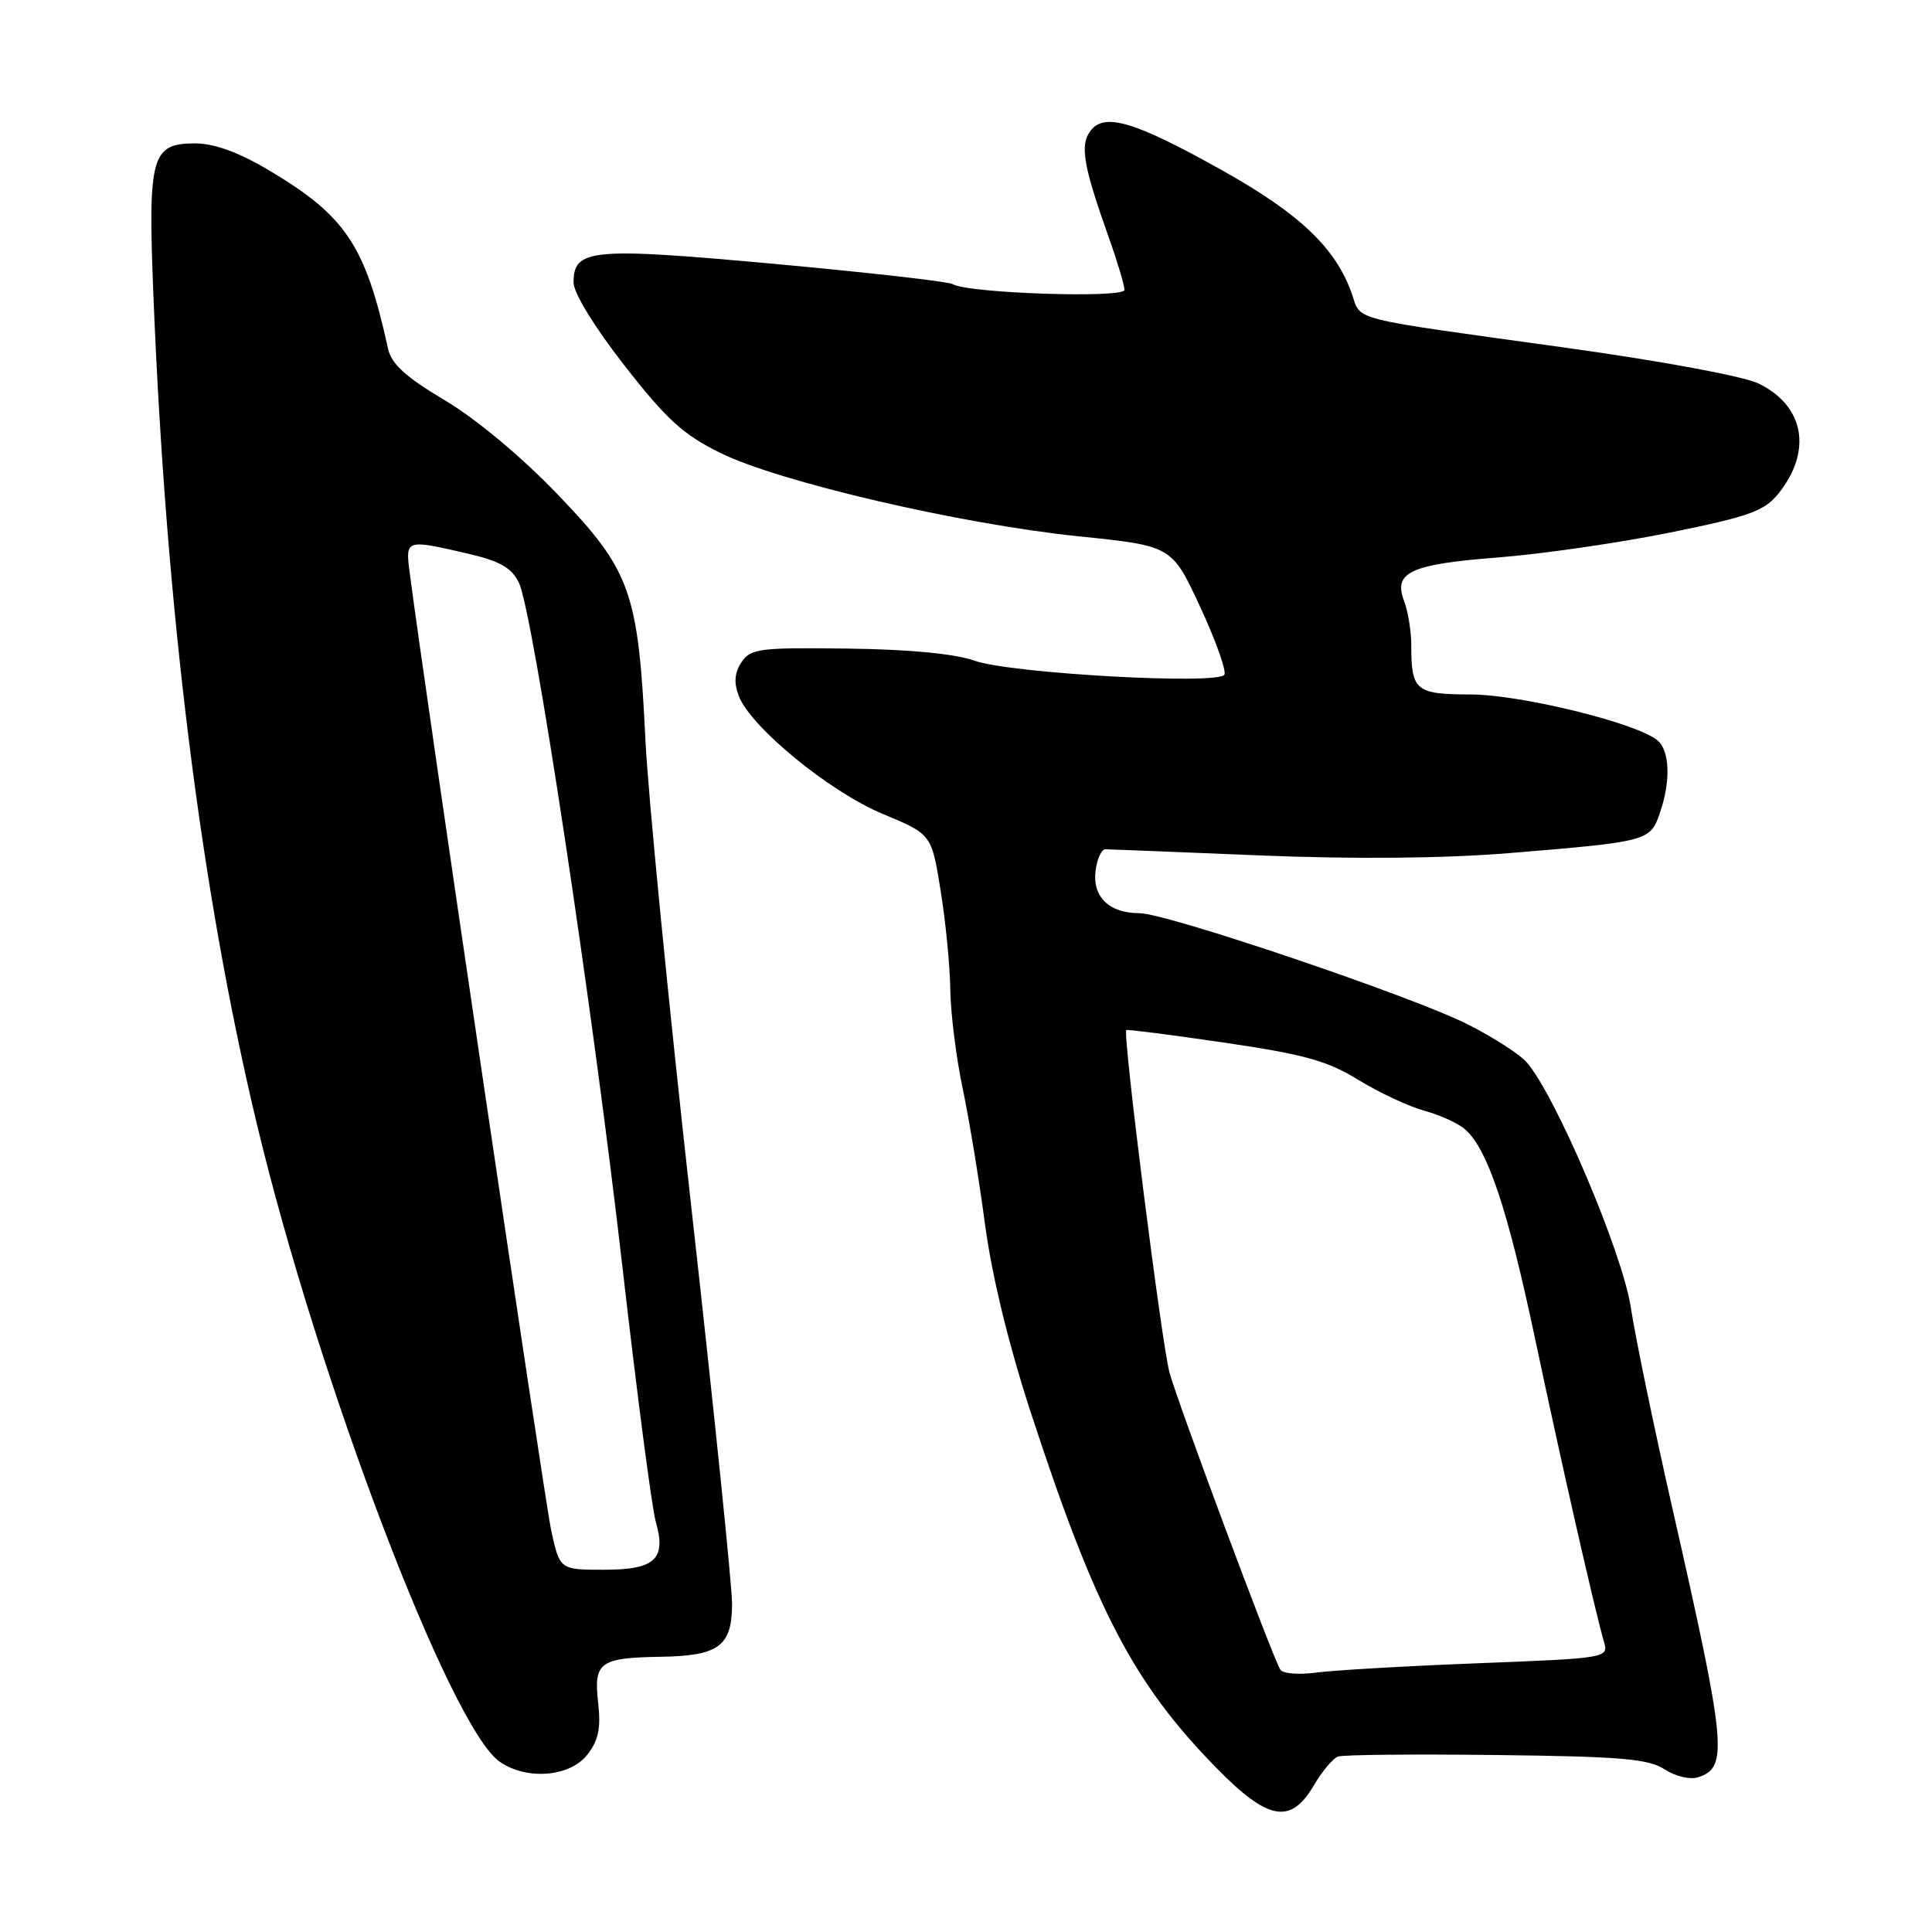<?xml version="1.0" encoding="UTF-8" standalone="no"?>
<!DOCTYPE svg PUBLIC "-//W3C//DTD SVG 1.1//EN" "http://www.w3.org/Graphics/SVG/1.1/DTD/svg11.dtd" >
<svg xmlns="http://www.w3.org/2000/svg" xmlns:xlink="http://www.w3.org/1999/xlink" version="1.1" viewBox="0 0 256 256">
 <g >
 <path fill="currentColor"
d=" M 174.08 236.59 C 175.19 234.71 176.63 232.98 177.30 232.75 C 177.96 232.51 187.39 232.42 198.25 232.55 C 214.74 232.74 218.43 233.05 220.55 234.44 C 221.96 235.36 223.94 235.84 224.99 235.50 C 229.04 234.22 228.77 231.42 221.52 199.50 C 219.15 189.05 216.70 177.23 216.09 173.24 C 214.97 165.90 206.02 144.90 202.23 140.69 C 201.28 139.64 197.80 137.41 194.50 135.74 C 187.22 132.05 154.58 121.00 150.97 121.00 C 147.00 121.00 144.77 118.88 145.16 115.45 C 145.35 113.83 145.95 112.51 146.50 112.53 C 147.05 112.54 156.28 112.91 167.00 113.35 C 179.56 113.86 191.31 113.75 200.00 113.04 C 218.34 111.53 218.65 111.45 219.92 107.79 C 221.40 103.55 221.27 99.47 219.62 98.10 C 216.85 95.80 201.53 92.04 194.86 92.02 C 187.56 92.00 187.00 91.53 187.00 85.48 C 187.00 83.64 186.57 81.01 186.05 79.64 C 184.60 75.81 186.85 74.77 198.57 73.86 C 204.33 73.41 214.55 71.93 221.27 70.57 C 231.82 68.43 233.80 67.72 235.66 65.39 C 240.18 59.74 239.08 53.75 233.00 50.81 C 230.98 49.84 219.96 47.80 207.00 46.01 C 178.36 42.04 180.39 42.56 179.13 38.93 C 177.01 32.87 172.20 28.30 161.89 22.54 C 150.28 16.05 146.30 14.87 144.46 17.38 C 143.08 19.27 143.56 22.00 146.90 31.41 C 148.06 34.66 149.00 37.81 149.00 38.41 C 149.00 39.56 128.20 38.86 126.24 37.65 C 125.70 37.31 115.08 36.11 102.65 34.97 C 78.34 32.75 76.00 32.96 76.00 37.43 C 76.00 38.82 78.77 43.34 82.75 48.44 C 88.34 55.60 90.53 57.60 95.50 60.04 C 103.36 63.89 127.29 69.45 142.89 71.06 C 155.28 72.33 155.28 72.33 159.03 80.42 C 161.09 84.86 162.53 88.90 162.24 89.40 C 161.41 90.77 133.92 89.24 129.15 87.55 C 126.51 86.62 120.48 86.04 112.30 85.94 C 100.63 85.79 99.45 85.94 98.25 87.75 C 97.33 89.14 97.22 90.45 97.89 92.22 C 99.46 96.34 109.93 104.92 116.97 107.85 C 123.44 110.54 123.44 110.54 124.64 118.02 C 125.31 122.13 125.88 128.06 125.92 131.18 C 125.97 134.31 126.70 140.16 127.55 144.18 C 128.40 148.21 129.74 156.33 130.52 162.23 C 131.43 169.05 133.64 178.15 136.60 187.21 C 145.15 213.35 150.21 223.06 161.15 234.23 C 168.02 241.25 171.01 241.80 174.08 236.59 Z  M 77.81 232.52 C 79.30 230.62 79.64 229.01 79.26 225.65 C 78.65 220.24 79.44 219.66 87.60 219.53 C 95.29 219.40 97.00 218.12 97.00 212.47 C 97.00 210.11 94.57 186.43 91.59 159.84 C 88.61 133.25 85.88 105.42 85.52 98.00 C 84.57 78.37 83.57 75.59 73.88 65.50 C 69.09 60.51 63.08 55.50 58.94 53.04 C 53.77 49.96 51.87 48.24 51.42 46.21 C 48.40 32.46 45.82 28.61 35.56 22.52 C 31.58 20.16 28.37 19.00 25.84 19.00 C 20.06 19.00 19.59 20.68 20.32 38.96 C 22.00 80.95 26.62 118.00 34.05 149.00 C 42.18 182.91 59.67 228.85 66.20 233.43 C 69.75 235.91 75.49 235.47 77.81 232.52 Z  M 169.65 221.24 C 168.60 219.55 156.04 185.85 154.96 181.85 C 153.92 178.00 148.73 136.88 149.24 136.49 C 149.38 136.38 155.24 137.13 162.26 138.16 C 172.79 139.70 175.88 140.56 179.99 143.09 C 182.73 144.77 186.66 146.61 188.73 147.18 C 190.81 147.74 193.25 148.86 194.16 149.67 C 197.14 152.32 199.78 160.23 203.43 177.50 C 206.93 194.06 211.32 213.36 212.55 217.61 C 213.15 219.68 212.84 219.73 195.83 220.39 C 186.30 220.76 176.64 221.32 174.37 221.63 C 172.10 221.94 169.97 221.76 169.65 221.24 Z  M 73.03 202.75 C 72.12 198.53 56.08 89.95 54.27 75.75 C 53.72 71.47 53.77 71.45 62.00 73.36 C 66.25 74.35 67.79 75.22 68.76 77.22 C 70.62 81.05 78.49 133.06 82.49 168.00 C 84.41 184.78 86.39 199.89 86.88 201.58 C 88.32 206.60 86.83 208.00 80.03 208.00 C 74.17 208.00 74.17 208.00 73.03 202.75 Z "/>
</g>
</svg>